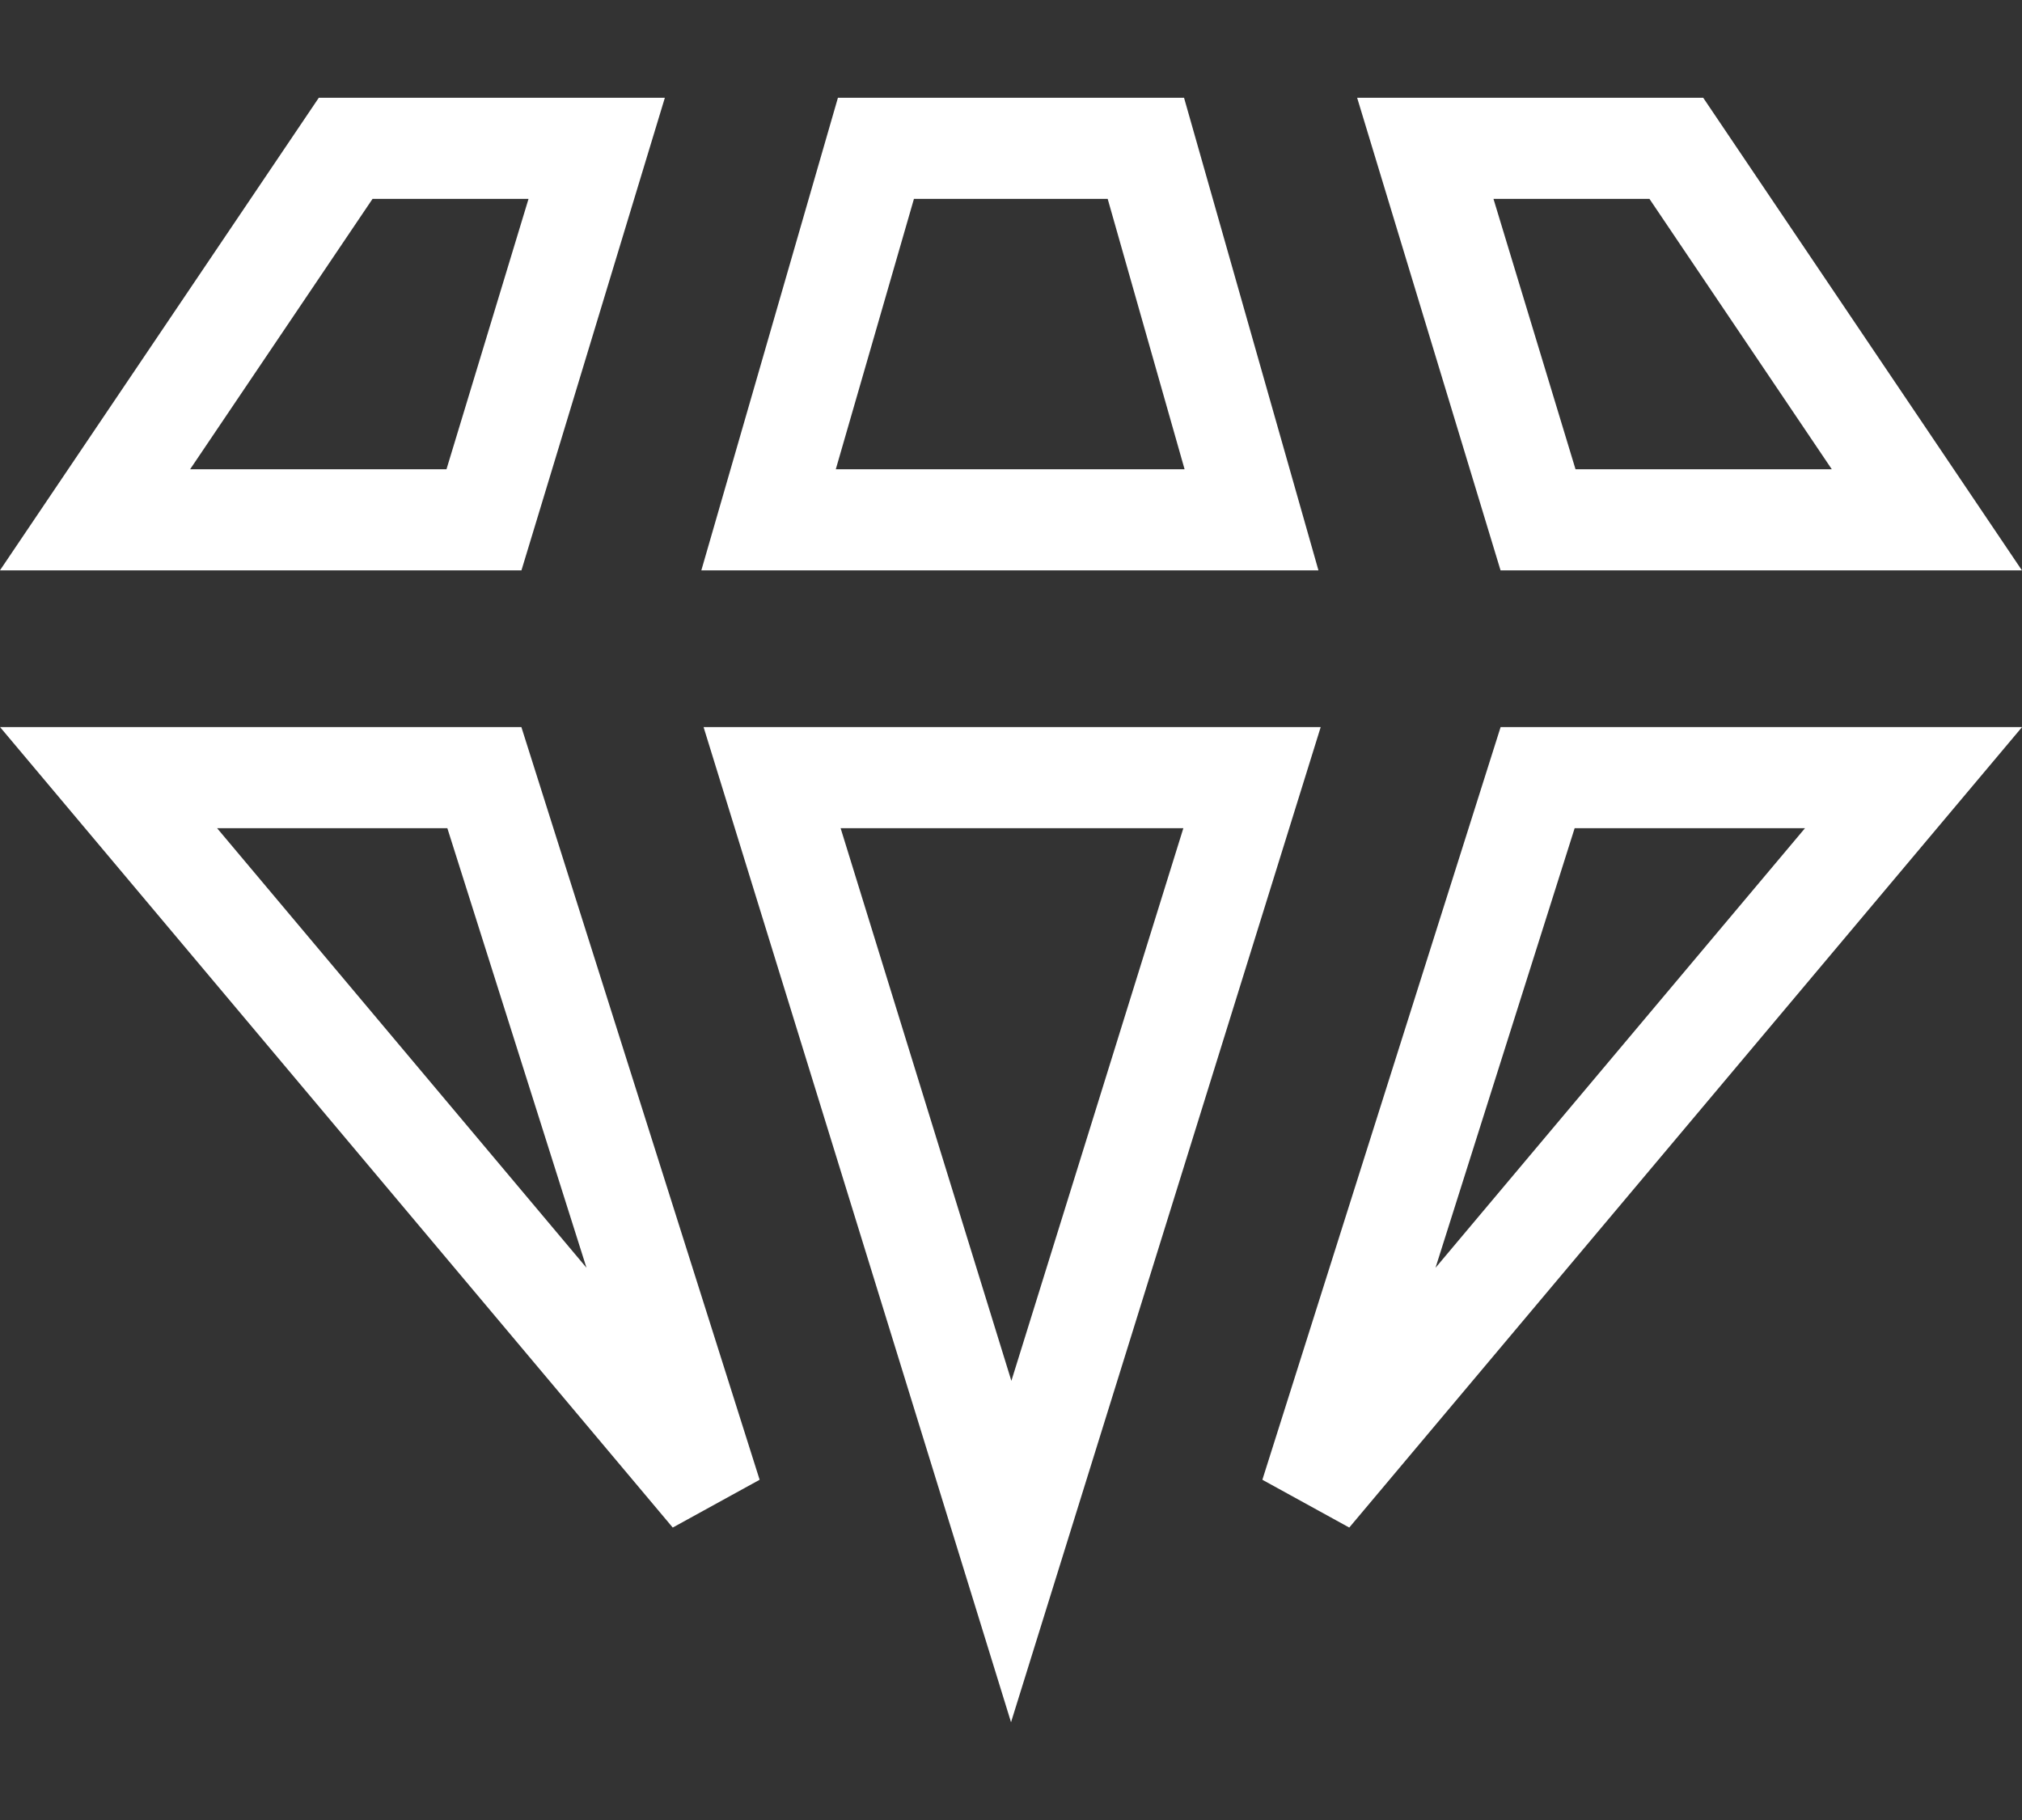 <svg width="20" height="18" viewBox="0 0 20 18" fill="none" xmlns="http://www.w3.org/2000/svg">
<rect x="0" y="0" width="20" height="18" fill="#333333" stroke="none"/>
<path d="M14.098 1.467L16.581 1.467L19.059 5.141L15.213 5.141L14.098 1.467ZM4.787 5.141L0.94 5.141L3.419 1.467L5.902 1.467L4.787 5.141ZM7.602 5.141L8.664 1.467L11.334 1.467L12.379 5.141L7.602 5.141ZM4.791 7.691L7.037 14.786L1.074 7.691L4.791 7.691ZM15.209 7.691H18.927L12.963 14.786L15.209 7.691ZM7.637 7.691H12.384L10.002 15.345L7.637 7.691Z" stroke="white"/>
</svg>
